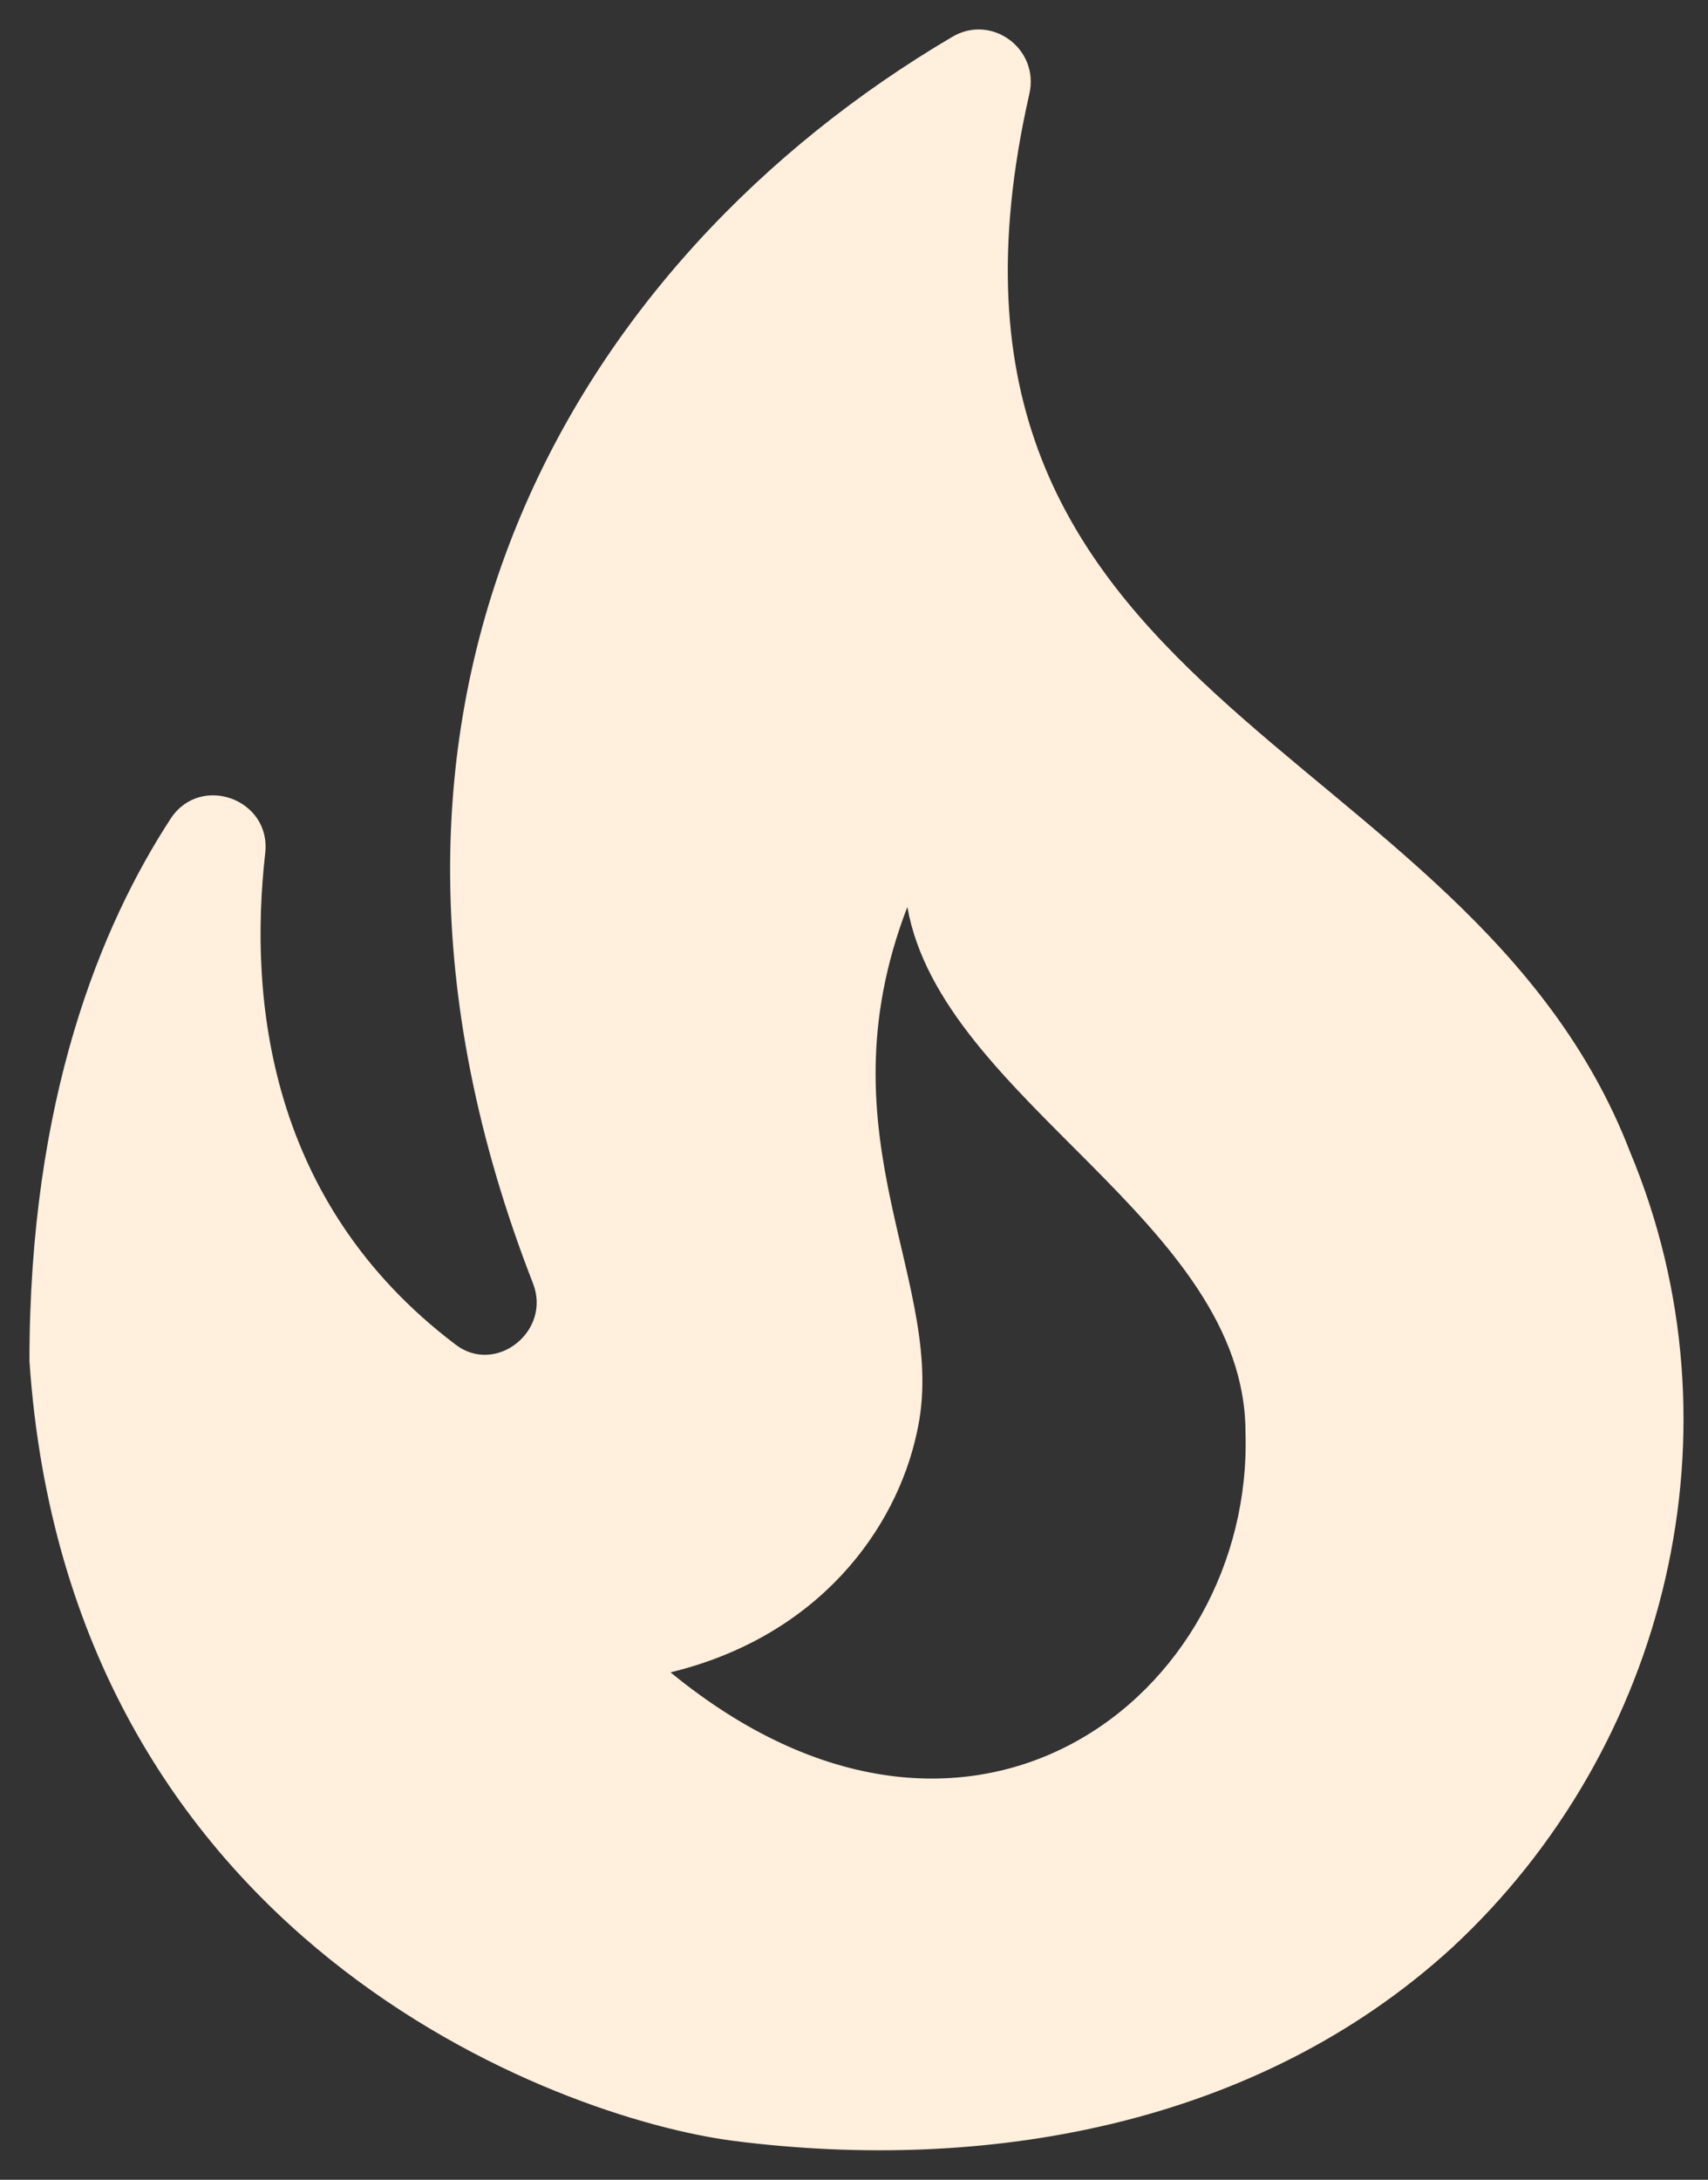 <svg width="29" height="37" viewBox="0 0 29 37" fill="none" xmlns="http://www.w3.org/2000/svg">
<rect x="0" y="0" width="29" height="37" fill="#333333" stroke="none"/>
<g id="Group">
<path id="Vector" d="M27.678 19.556C24.922 12.393 15.107 12.007 17.477 1.596C17.653 0.823 16.828 0.226 16.161 0.63C9.788 4.387 5.205 11.919 9.05 21.786C9.366 22.594 8.418 23.349 7.733 22.822C4.556 20.416 4.222 16.958 4.503 14.482C4.608 13.569 3.414 13.13 2.905 13.885C1.711 15.711 0.5 18.661 0.5 23.103C1.167 32.934 9.472 35.954 12.456 36.34C16.723 36.885 21.34 36.095 24.658 33.057C28.31 29.669 29.644 24.262 27.678 19.556ZM11.385 28.387C13.913 27.773 15.213 25.947 15.564 24.332C16.143 21.821 13.878 19.363 15.406 15.395C15.985 18.678 21.147 20.733 21.147 24.314C21.287 28.756 16.477 32.566 11.385 28.387Z" fill="#FFEFDC"/>
</g>
</svg>
